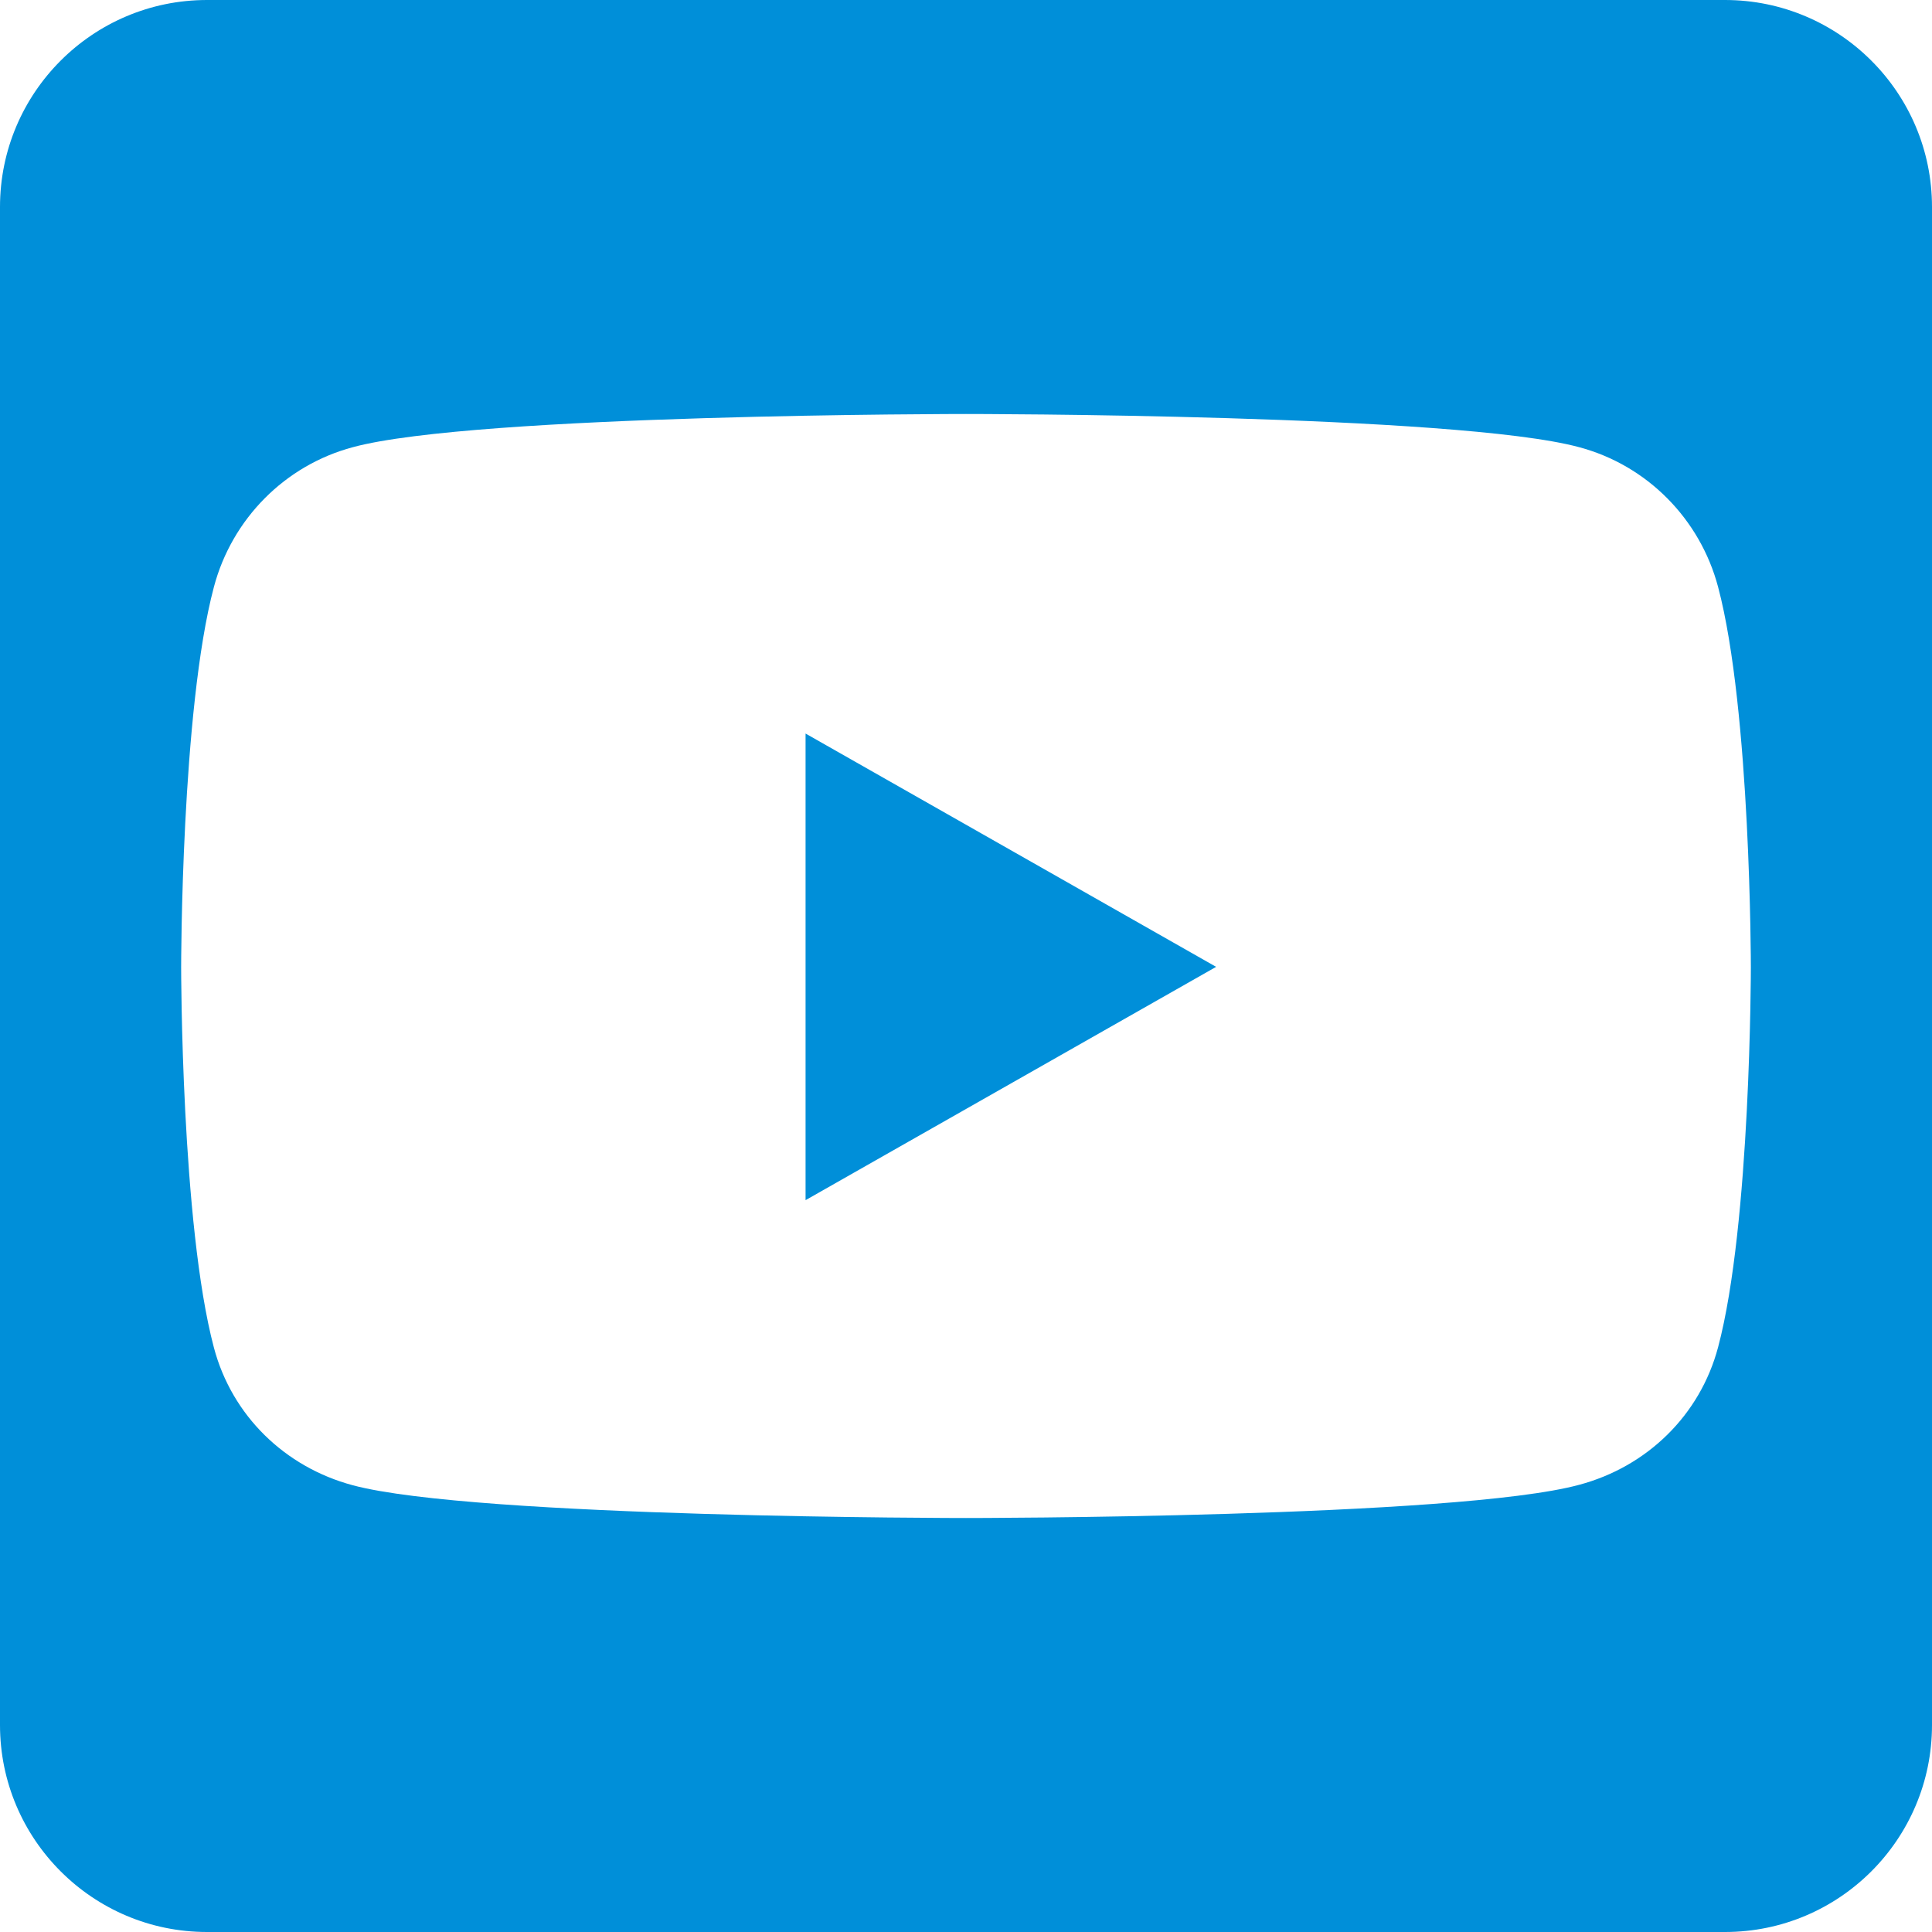 <?xml version="1.0" encoding="UTF-8"?>
<svg width="50px" height="50px" viewBox="0 0 50 50" version="1.1" xmlns="http://www.w3.org/2000/svg" xmlns:xlink="http://www.w3.org/1999/xlink">
    <title>icons/youtube</title>
    <g id="Symbols" stroke="none" stroke-width="1" fill="none" fill-rule="evenodd">
        <g id="_MOLECULES/slider-some" transform="translate(-997, 0)" fill="#008FD9" fill-rule="nonzero">
            <g id="Group-2" transform="translate(392, 0)">
                <g id="Kanal-1-Copy" transform="translate(604, 0)">
                    <g id="icons/youtube" transform="translate(1, 0)">
                        <path d="M20.848,18.984 L31.473,25.022 L20.848,31.06 L20.848,18.984 Z M50,5.357 L50,44.643 C50,47.6 47.6,50 44.643,50 L5.357,50 C2.4,50 0,47.6 0,44.643 L0,5.357 C0,2.4 2.4,0 5.357,0 L44.643,0 C47.6,0 50,2.4 50,5.357 Z M45.312,25.033 C45.312,25.033 45.312,18.382 44.464,15.19 C43.996,13.426 42.623,12.042 40.871,11.574 C37.712,10.714 25,10.714 25,10.714 C25,10.714 12.288,10.714 9.129,11.574 C7.377,12.042 6.004,13.426 5.536,15.19 C4.688,18.371 4.688,25.033 4.688,25.033 C4.688,25.033 4.688,31.685 5.536,34.877 C6.004,36.641 7.377,37.969 9.129,38.438 C12.288,39.286 25,39.286 25,39.286 C25,39.286 37.712,39.286 40.871,38.426 C42.623,37.958 43.996,36.629 44.464,34.866 C45.312,31.685 45.312,25.033 45.312,25.033 L45.312,25.033 Z" id="Shape"></path>
                    </g>
                </g>
            </g>
        </g>
    </g>
</svg>